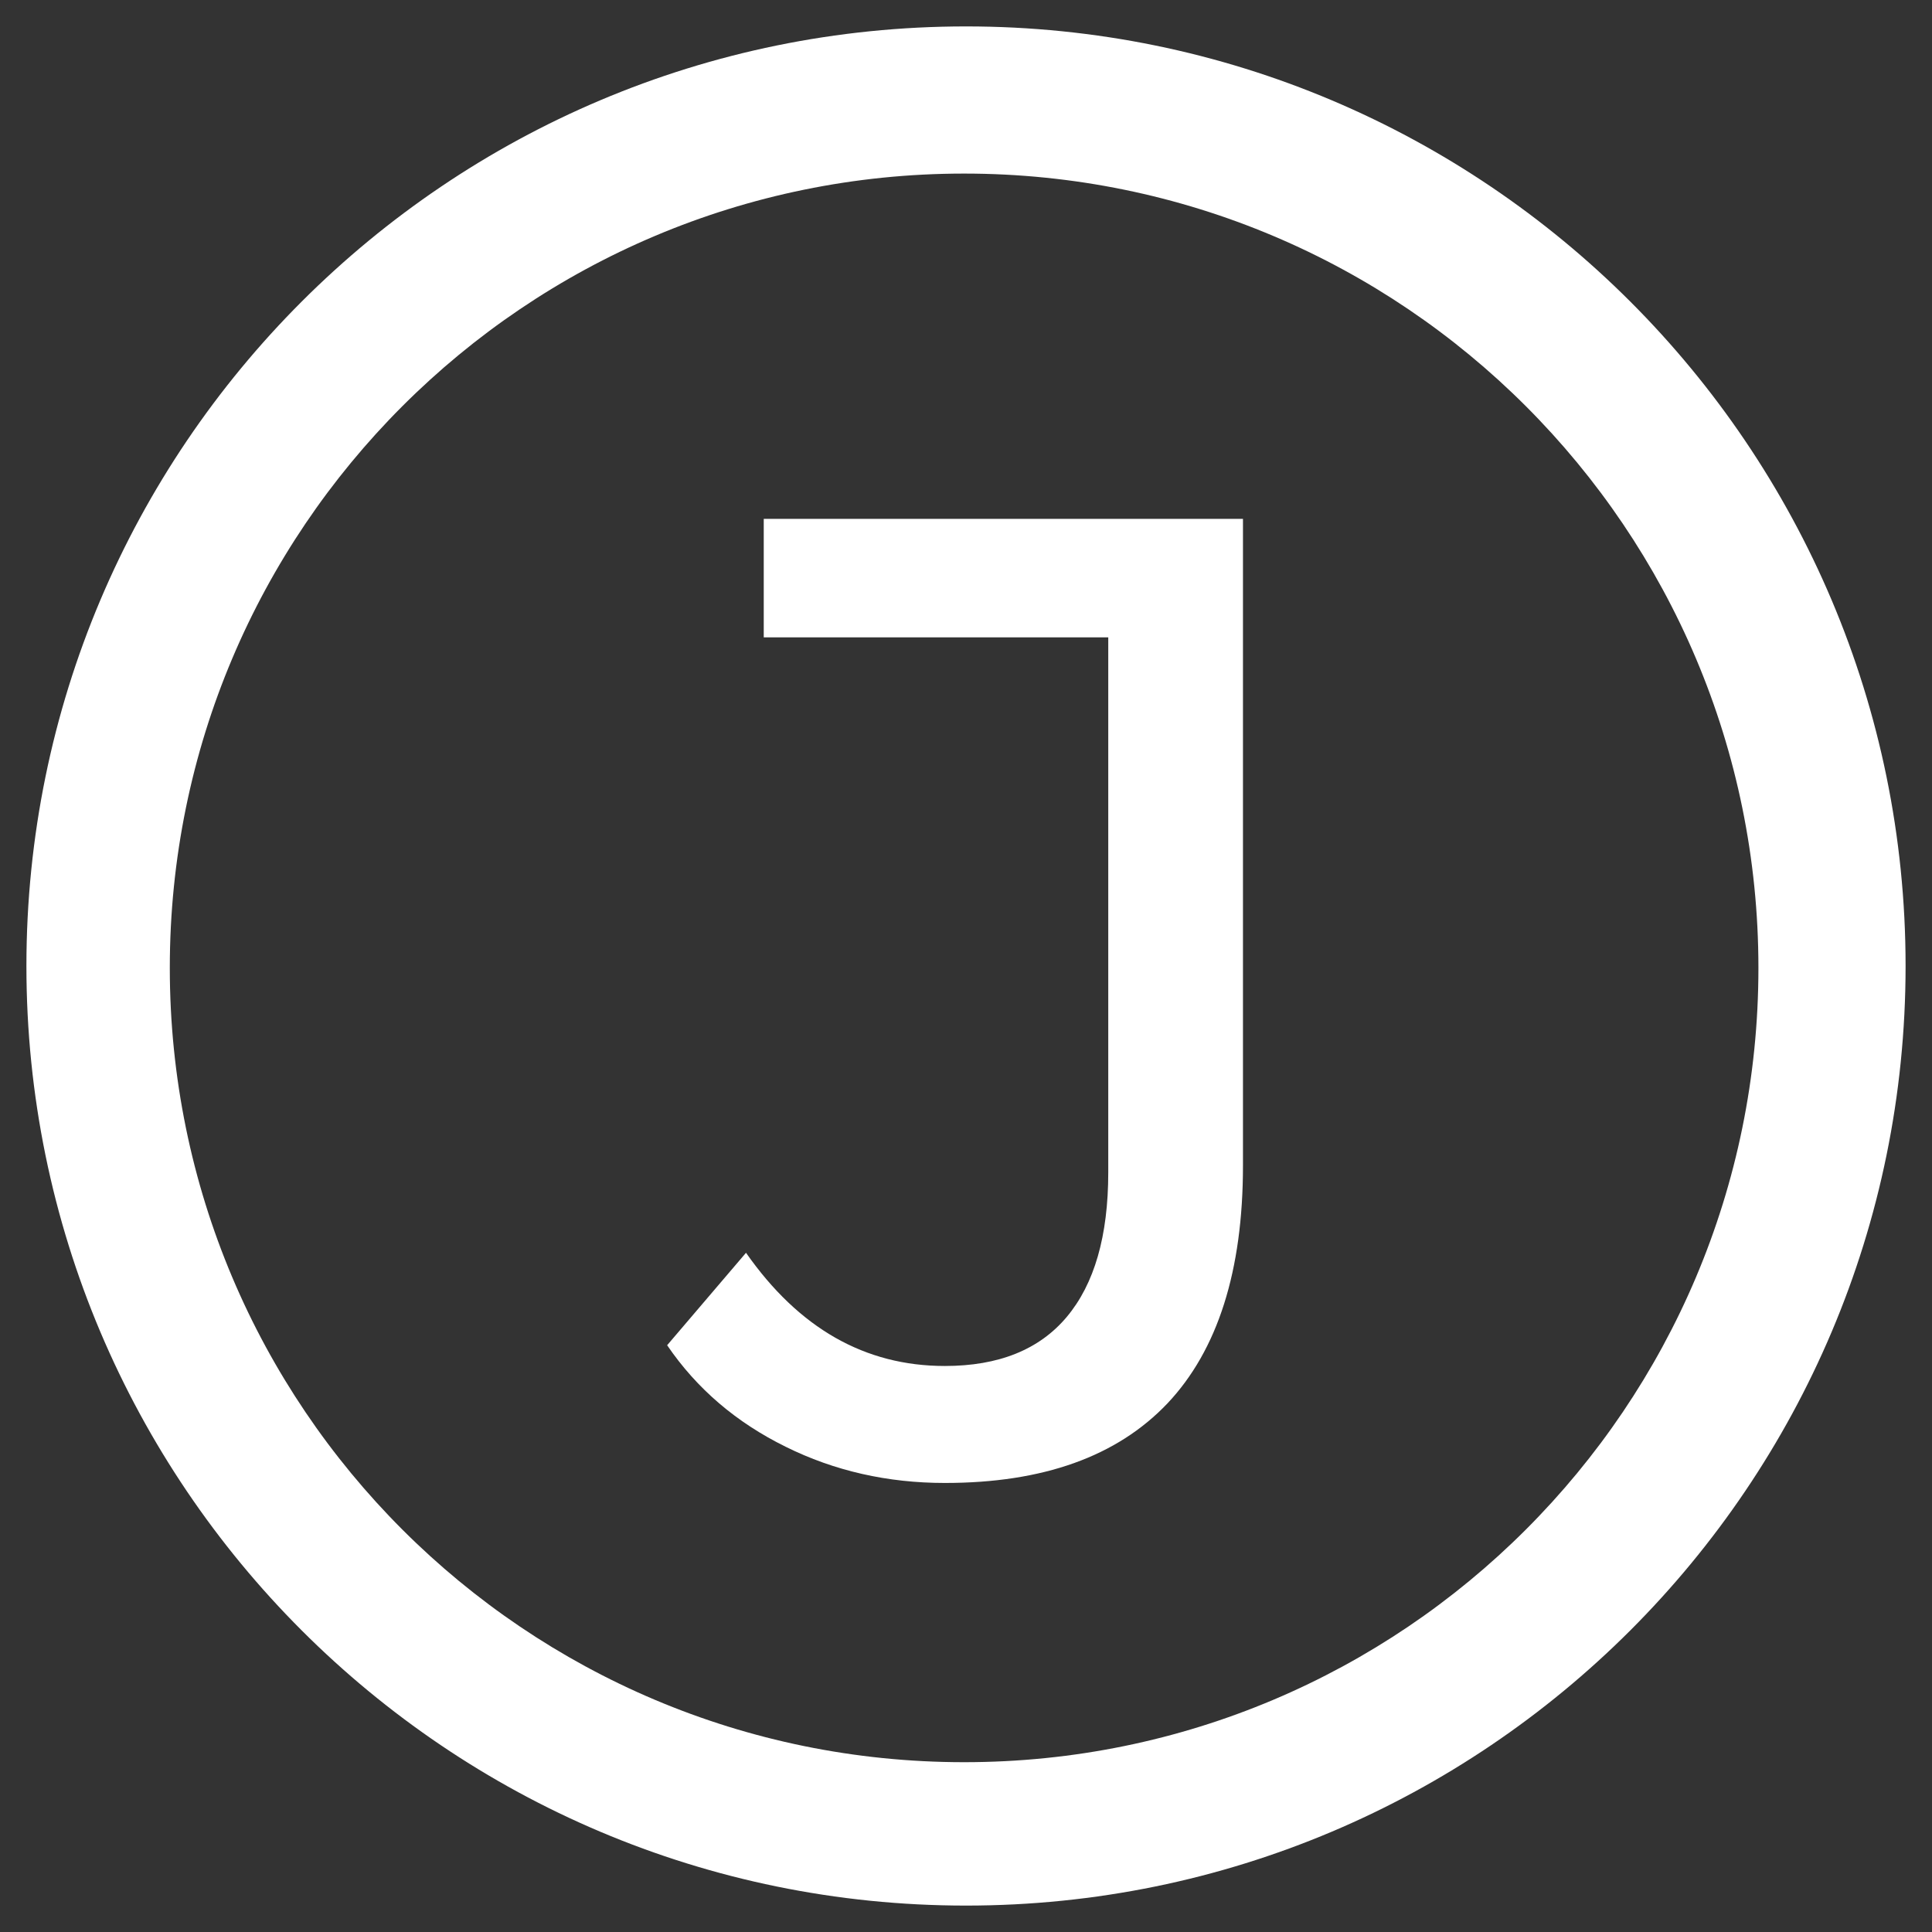 <?xml version="1.0" encoding="utf-8"?>
<!-- Generator: Adobe Illustrator 22.0.1, SVG Export Plug-In . SVG Version: 6.00 Build 0)  -->
<svg version="1.1" id="Layer_1" xmlns="http://www.w3.org/2000/svg" xmlns:xlink="http://www.w3.org/1999/xlink" x="0px" y="0px"
	 viewBox="0 0 512 512" style="enable-background:new 0 0 512 512;" xml:space="preserve">
<rect x="0" y="0" width="512" height="512" fill="#333333" stroke="none"/>
<style type="text/css">
	.st0{fill:#FFFFFF;}
</style>
<g>
	<path class="st0" d="M256,7C118.5,7,7,118.5,7,256s111.5,249,249,249s249-111.5,249-249S393.5,7,256,7z M255.5,467
		C139.2,467,45,372.8,45,256.5S139.2,46,255.5,46S466,140.2,466,256.5S371.8,467,255.5,467z"/>
</g>
<g>
	<path class="st0" d="M208.2,383.4c-13-6.4-23.5-15.3-31.4-26.9l20.9-24.5c14,20,31.5,30,52.7,30c14.2,0,25-4.3,32.3-13
		c7.3-8.7,11-21.4,11-38.3V168.9h-91.3v-31.4h127v171.4c0,27.9-6.7,48.9-20,63c-13.4,14.1-33,21.1-59,21.1
		C235.2,393,221.1,389.8,208.2,383.4z"/>
</g>
</svg>
